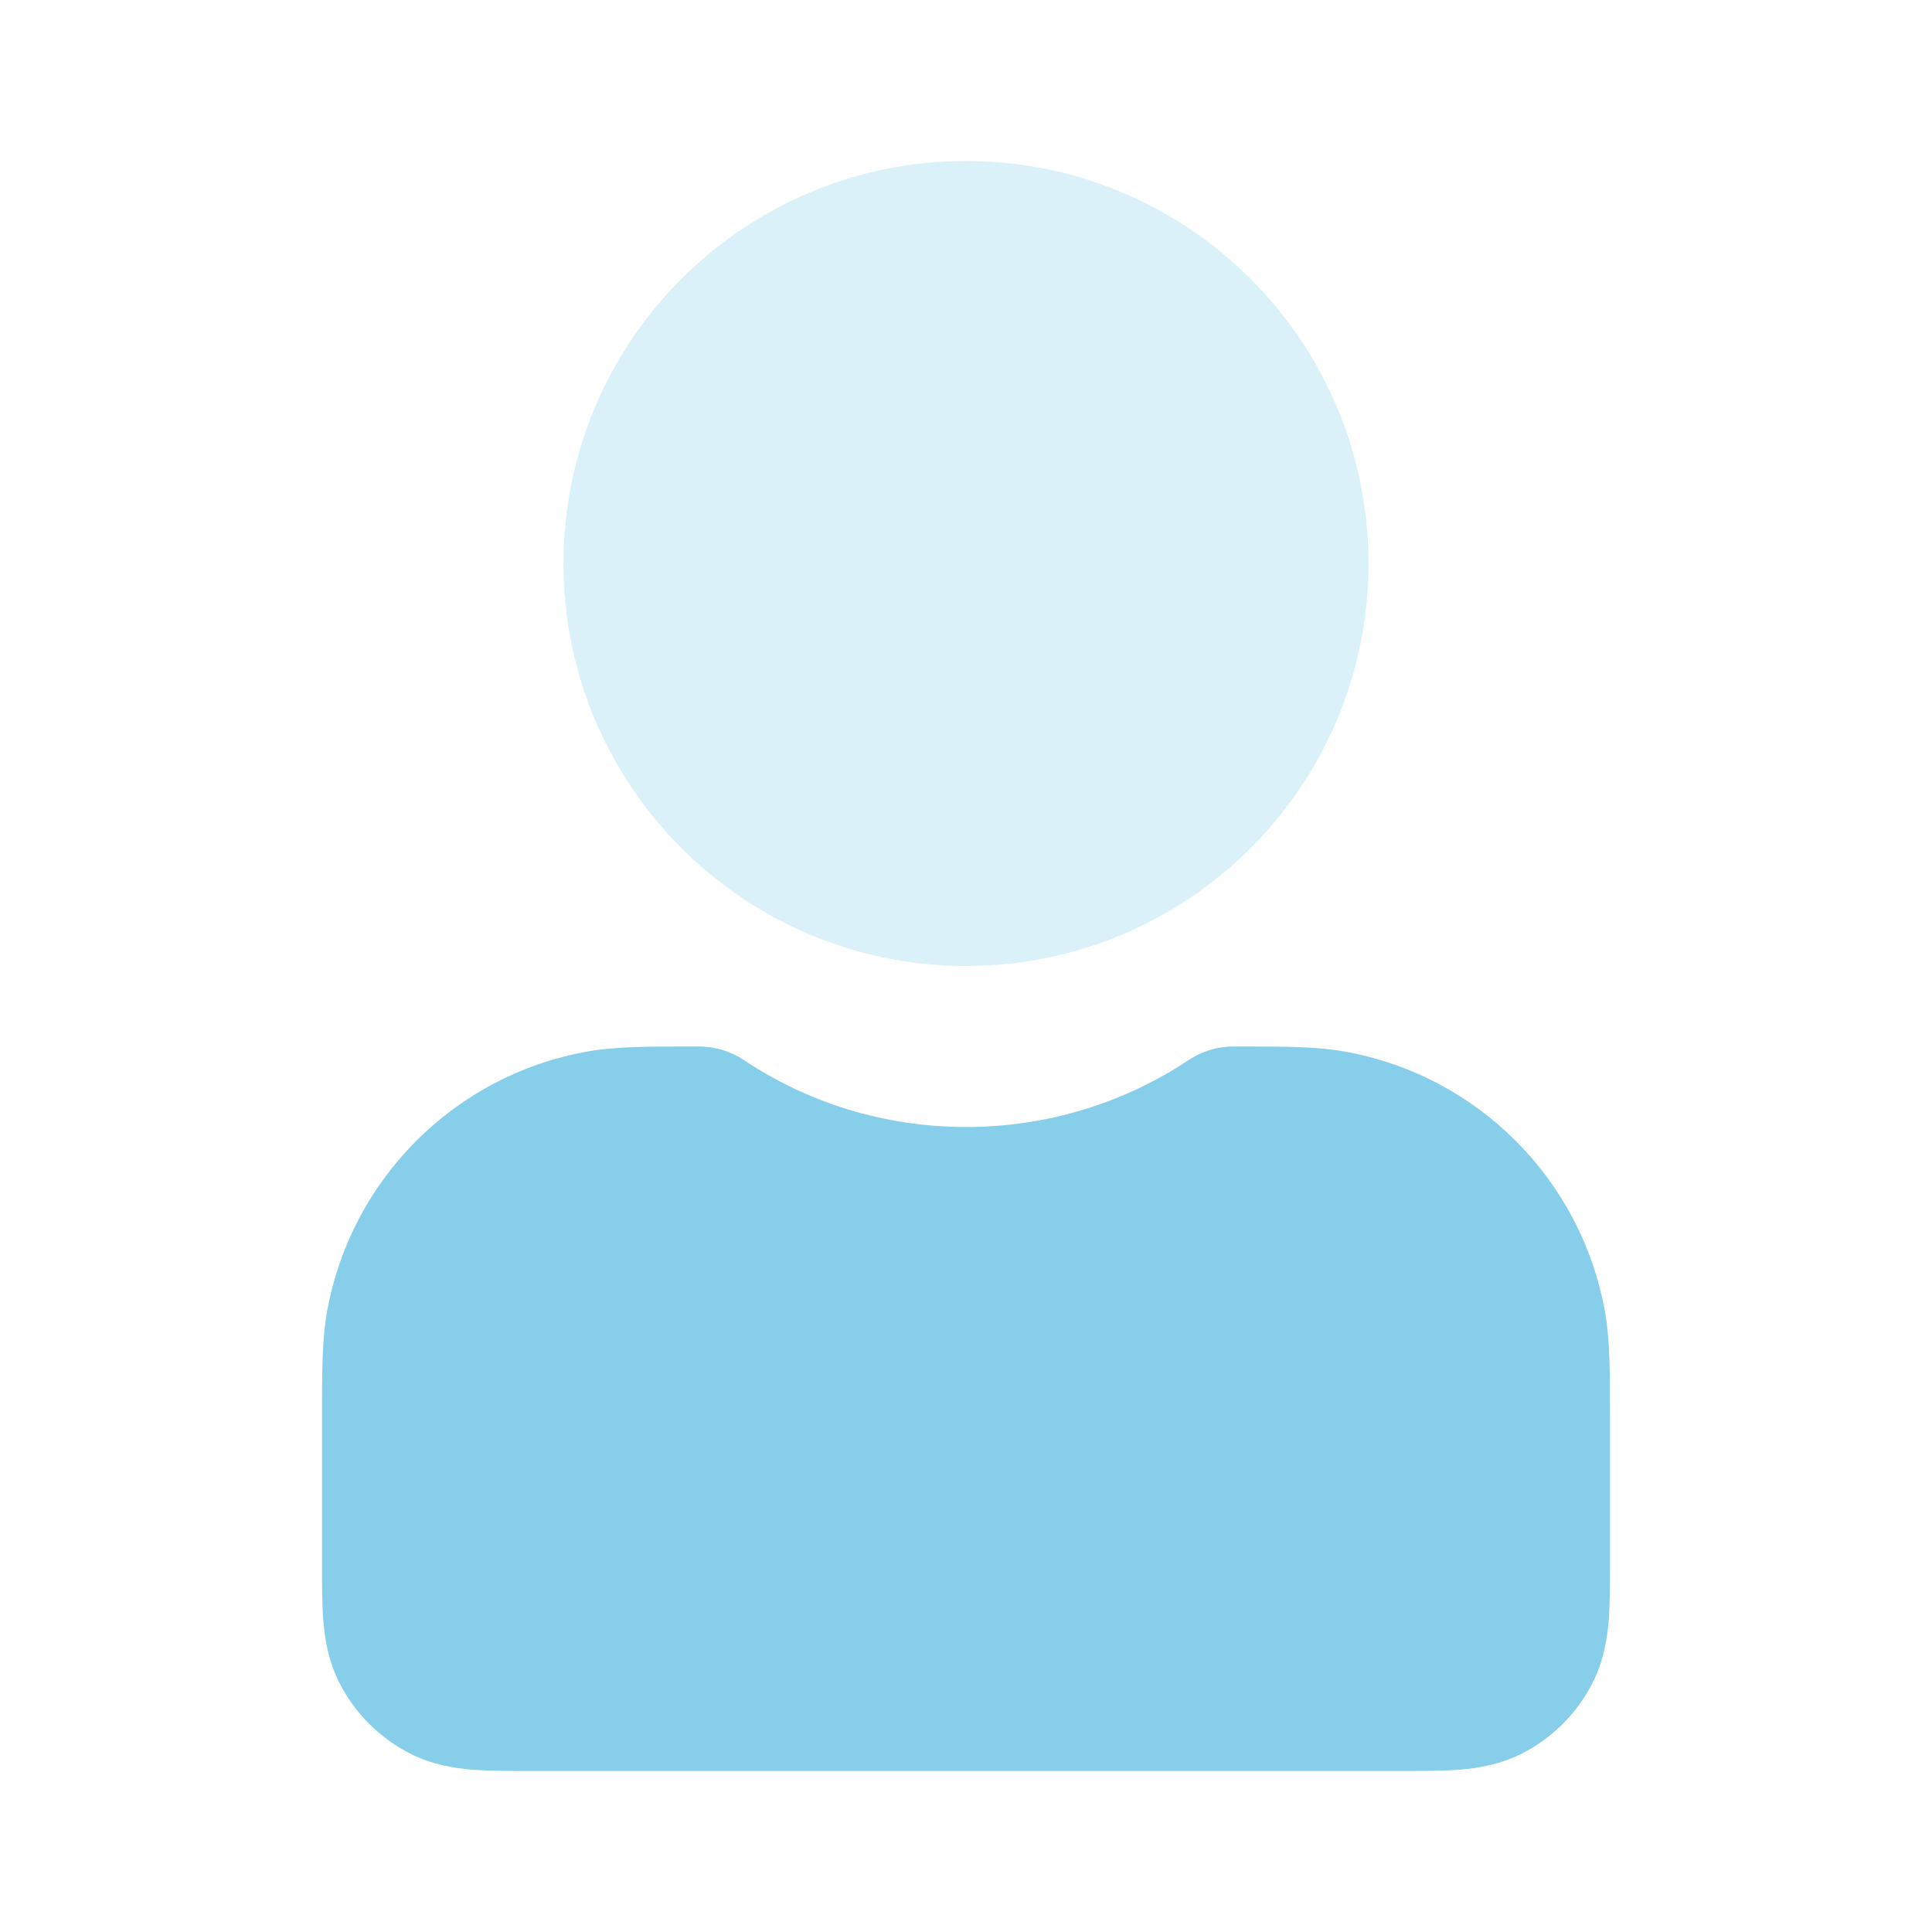 <svg width="150" height="150" viewBox="0 0 24 24" fill="none" xmlns="http://www.w3.org/2000/svg">
<path opacity="0.3" d="M12 2C9.239 2 7 4.239 7 7C7 9.761 9.239 12 12 12C14.761 12 17 9.761 17 7C17 4.239 14.761 2 12 2Z" fill="#87CEEB"/>
<path fill-rule="evenodd" clip-rule="evenodd" d="M8.684 13L8.59 13C8.046 13 7.643 13 7.287 13.064C5.646 13.361 4.361 14.646 4.064 16.288C4 16.643 4 17.046 4 17.59L4 19.432C4 19.684 4 19.93 4.017 20.138C4.036 20.367 4.08 20.637 4.218 20.908C4.41 21.284 4.716 21.59 5.092 21.782C5.363 21.92 5.633 21.964 5.862 21.983C6.07 22 6.316 22 6.568 22H17.432C17.684 22 17.93 22 18.138 21.983C18.367 21.964 18.637 21.92 18.908 21.782C19.284 21.59 19.59 21.284 19.782 20.908C19.92 20.637 19.964 20.367 19.983 20.138C20 19.93 20 19.684 20 19.432L20 17.585C20 17.046 20 16.646 19.937 16.293C19.642 14.647 18.353 13.359 16.707 13.063C16.354 13 15.954 13 15.415 13L15.321 13C15.124 13 14.932 13.058 14.768 13.167C13.977 13.693 13.024 14 12 14C10.977 14 10.029 13.694 9.238 13.167C9.074 13.058 8.881 13 8.684 13Z" fill="#87CEEB"/>
</svg>
